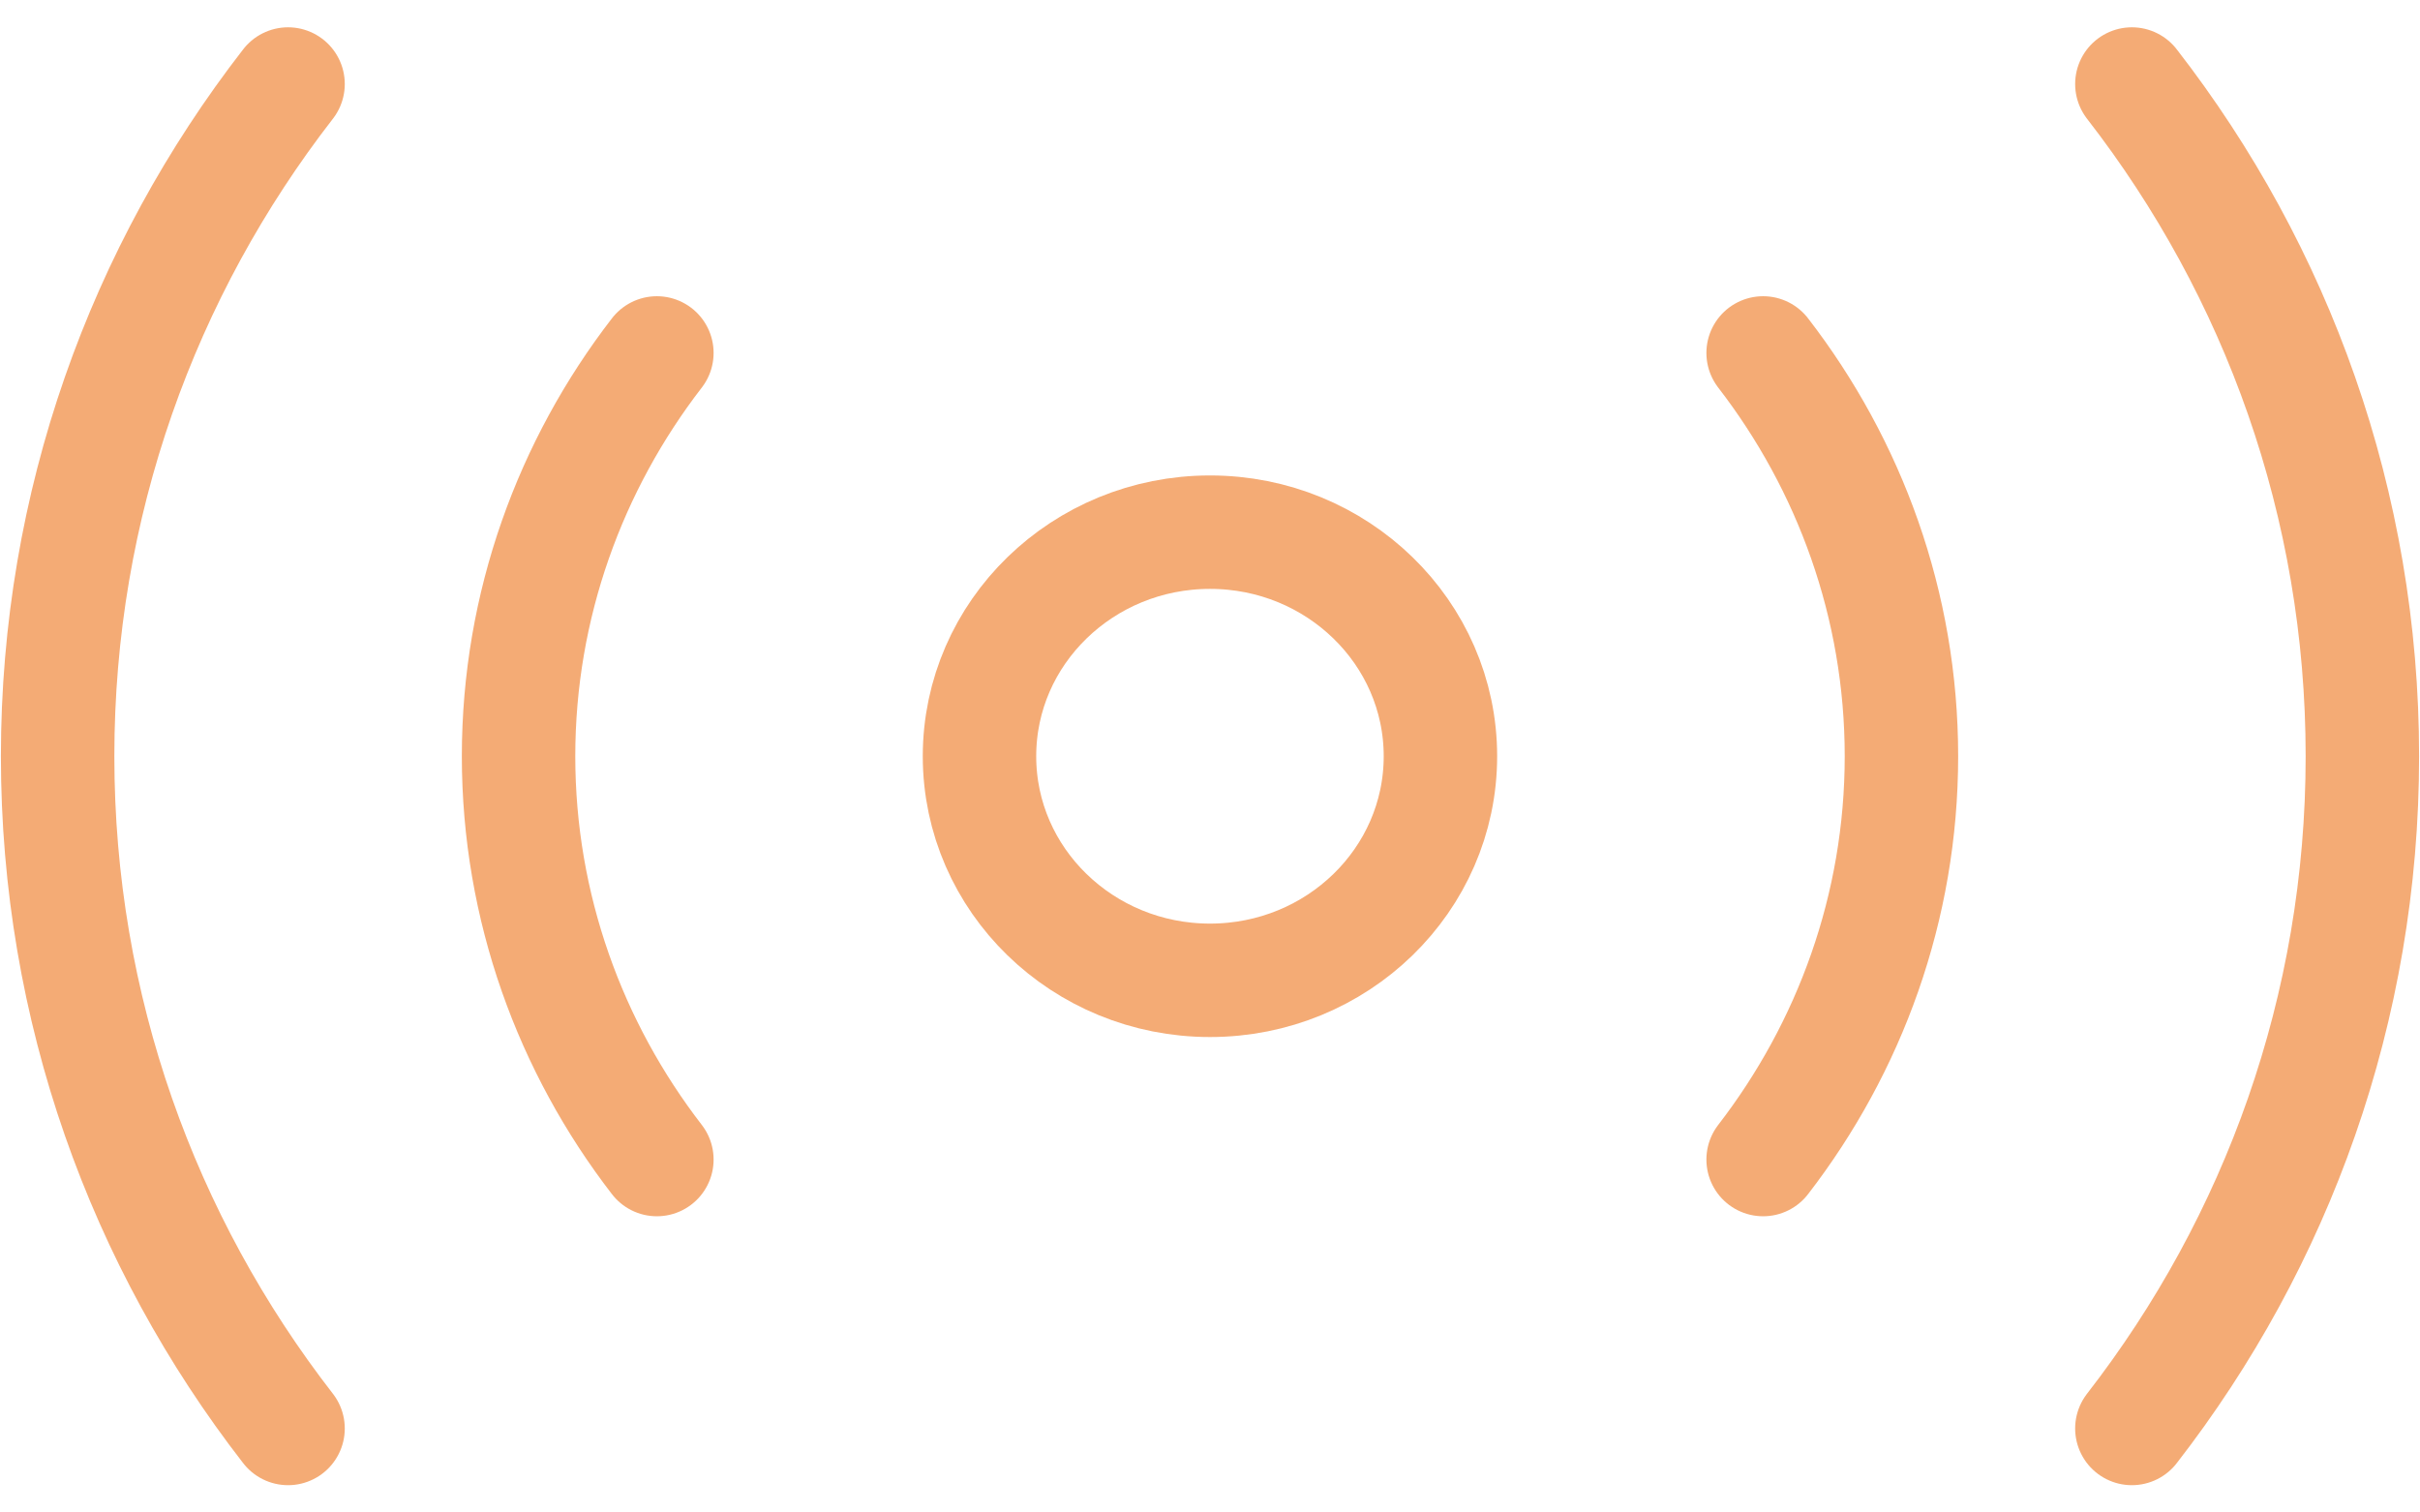 <svg width="32" height="20" viewBox="0 0 32 20" fill="none" xmlns="http://www.w3.org/2000/svg">
<g clip-path="url(#clip0_527_303)">
<path d="M16 12.963C17.683 12.963 19.047 11.636 19.047 10C19.047 8.364 17.683 7.037 16 7.037C14.317 7.037 12.952 8.364 12.952 10C12.952 11.636 14.317 12.963 16 12.963Z" stroke="#F4AB75" stroke-width="1.5" stroke-linecap="round" stroke-linejoin="round"/>
<path d="M28.19 18.889C30.11 16.415 31.238 13.333 31.238 10C31.238 6.667 30.11 3.585 28.19 1.111" stroke="#F4AB75" stroke-width="1.5" stroke-linecap="round" stroke-linejoin="round"/>
<path d="M3.809 1.111C1.889 3.585 0.762 6.667 0.762 10C0.762 13.333 1.889 16.415 3.809 18.889" stroke="#F4AB75" stroke-width="1.5" stroke-linecap="round" stroke-linejoin="round"/>
<path d="M23.314 15.333C24.457 13.852 25.143 12 25.143 10C25.143 8 24.457 6.148 23.314 4.667" stroke="#F4AB75" stroke-width="1.5" stroke-linecap="round" stroke-linejoin="round"/>
<path d="M8.686 4.667C7.543 6.148 6.857 8 6.857 10C6.857 12 7.543 13.852 8.686 15.333" stroke="#F4AB75" stroke-width="1.5" stroke-linecap="round" stroke-linejoin="round"/>
</g>
<defs>
<clipPath id="clip0_527_303">
<rect width="32" height="20" fill="white"/>
</clipPath>
</defs>
</svg>
